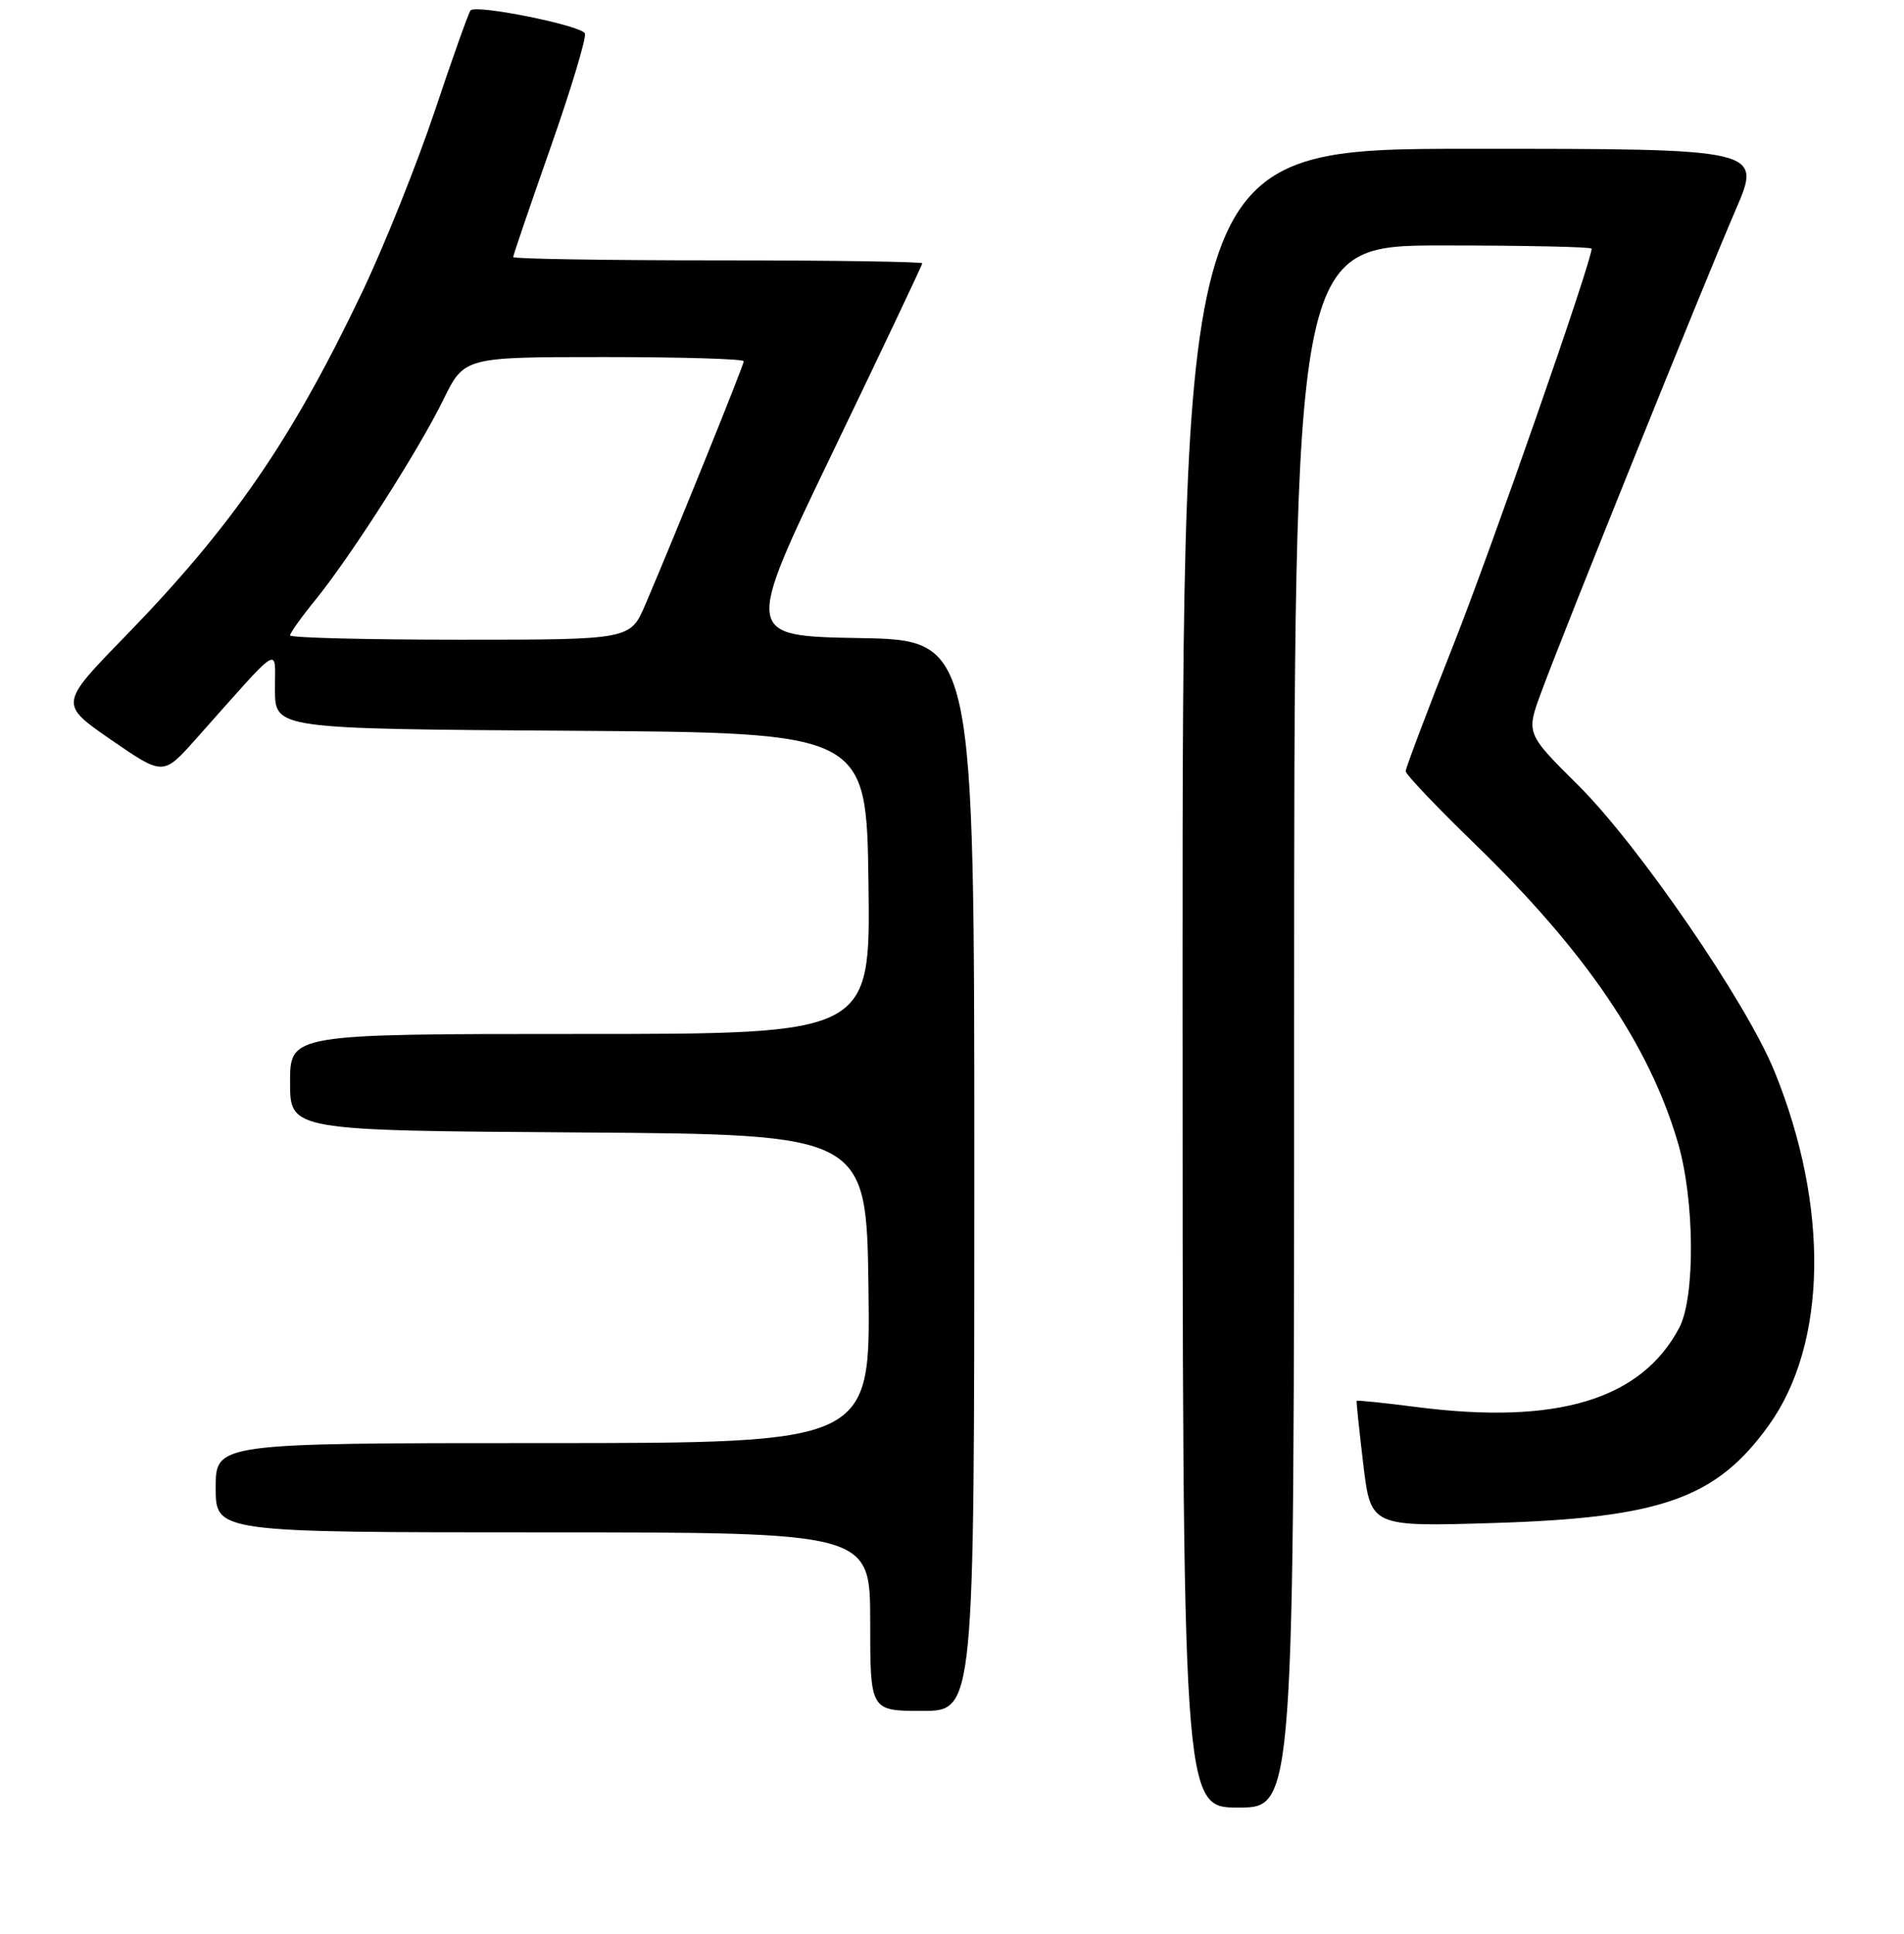 <?xml version="1.0" encoding="UTF-8" standalone="no"?>
<!DOCTYPE svg PUBLIC "-//W3C//DTD SVG 1.1//EN" "http://www.w3.org/Graphics/SVG/1.1/DTD/svg11.dtd" >
<svg xmlns="http://www.w3.org/2000/svg" xmlns:xlink="http://www.w3.org/1999/xlink" version="1.1" viewBox="0 0 256 260">
 <g >
 <path fill="currentColor"
d=" M 174.00 138.00 C 174.00 33.00 174.00 33.00 194.00 33.00 C 205.00 33.00 214.00 33.19 214.00 33.43 C 214.00 35.17 200.59 73.61 195.41 86.71 C 191.88 95.62 189.00 103.26 189.00 103.68 C 189.00 104.10 193.19 108.51 198.31 113.47 C 213.16 127.87 221.71 140.43 225.58 153.54 C 227.86 161.23 227.96 174.37 225.78 178.50 C 220.67 188.15 209.39 191.57 190.52 189.16 C 186.12 188.59 182.48 188.22 182.41 188.32 C 182.35 188.42 182.75 192.27 183.30 196.87 C 184.31 205.25 184.31 205.25 200.91 204.74 C 223.38 204.05 230.77 201.42 237.82 191.61 C 245.68 180.66 245.98 162.22 238.59 144.04 C 234.83 134.78 220.32 113.63 212.18 105.55 C 205.18 98.60 205.18 98.60 207.23 93.05 C 210.26 84.82 229.23 37.77 233.35 28.25 C 236.92 20.00 236.92 20.00 197.96 20.00 C 159.00 20.00 159.00 20.00 159.00 131.50 C 159.00 243.00 159.00 243.00 166.50 243.00 C 174.00 243.00 174.00 243.00 174.00 138.00 Z  M 131.00 158.03 C 131.00 86.05 131.00 86.05 115.53 85.78 C 100.06 85.50 100.06 85.50 112.03 60.65 C 118.61 46.98 124.00 35.62 124.00 35.40 C 124.00 35.18 111.62 35.00 96.50 35.00 C 81.38 35.00 69.00 34.80 69.00 34.56 C 69.00 34.31 71.26 27.69 74.02 19.84 C 76.78 11.98 78.86 5.08 78.64 4.50 C 78.23 3.44 64.09 0.58 63.27 1.39 C 63.03 1.64 60.86 7.72 58.46 14.91 C 56.05 22.10 51.66 33.05 48.71 39.24 C 39.16 59.24 31.29 70.67 16.80 85.58 C 7.97 94.65 7.97 94.65 14.96 99.47 C 21.94 104.28 21.94 104.28 26.30 99.39 C 38.15 86.09 36.94 86.85 36.97 92.74 C 37.00 97.98 37.00 97.98 76.75 98.24 C 116.50 98.50 116.50 98.50 116.77 118.75 C 117.04 139.00 117.04 139.00 78.02 139.00 C 39.00 139.00 39.00 139.00 39.00 145.49 C 39.00 151.98 39.00 151.98 77.75 152.24 C 116.50 152.50 116.50 152.50 116.77 173.25 C 117.04 194.00 117.04 194.00 73.02 194.00 C 29.00 194.00 29.00 194.00 29.00 200.00 C 29.00 206.00 29.00 206.00 73.00 206.00 C 117.00 206.00 117.00 206.00 117.00 218.00 C 117.00 230.00 117.00 230.00 124.00 230.00 C 131.00 230.00 131.00 230.00 131.00 158.03 Z  M 39.00 85.42 C 39.00 85.10 40.52 82.96 42.39 80.67 C 47.18 74.77 56.28 60.53 59.60 53.75 C 62.42 48.00 62.42 48.00 81.21 48.00 C 91.54 48.00 100.00 48.25 100.00 48.56 C 100.00 49.10 90.90 71.61 86.78 81.25 C 84.75 86.00 84.75 86.00 61.88 86.00 C 49.29 86.00 39.00 85.74 39.00 85.42 Z "/>
</g>
</svg>